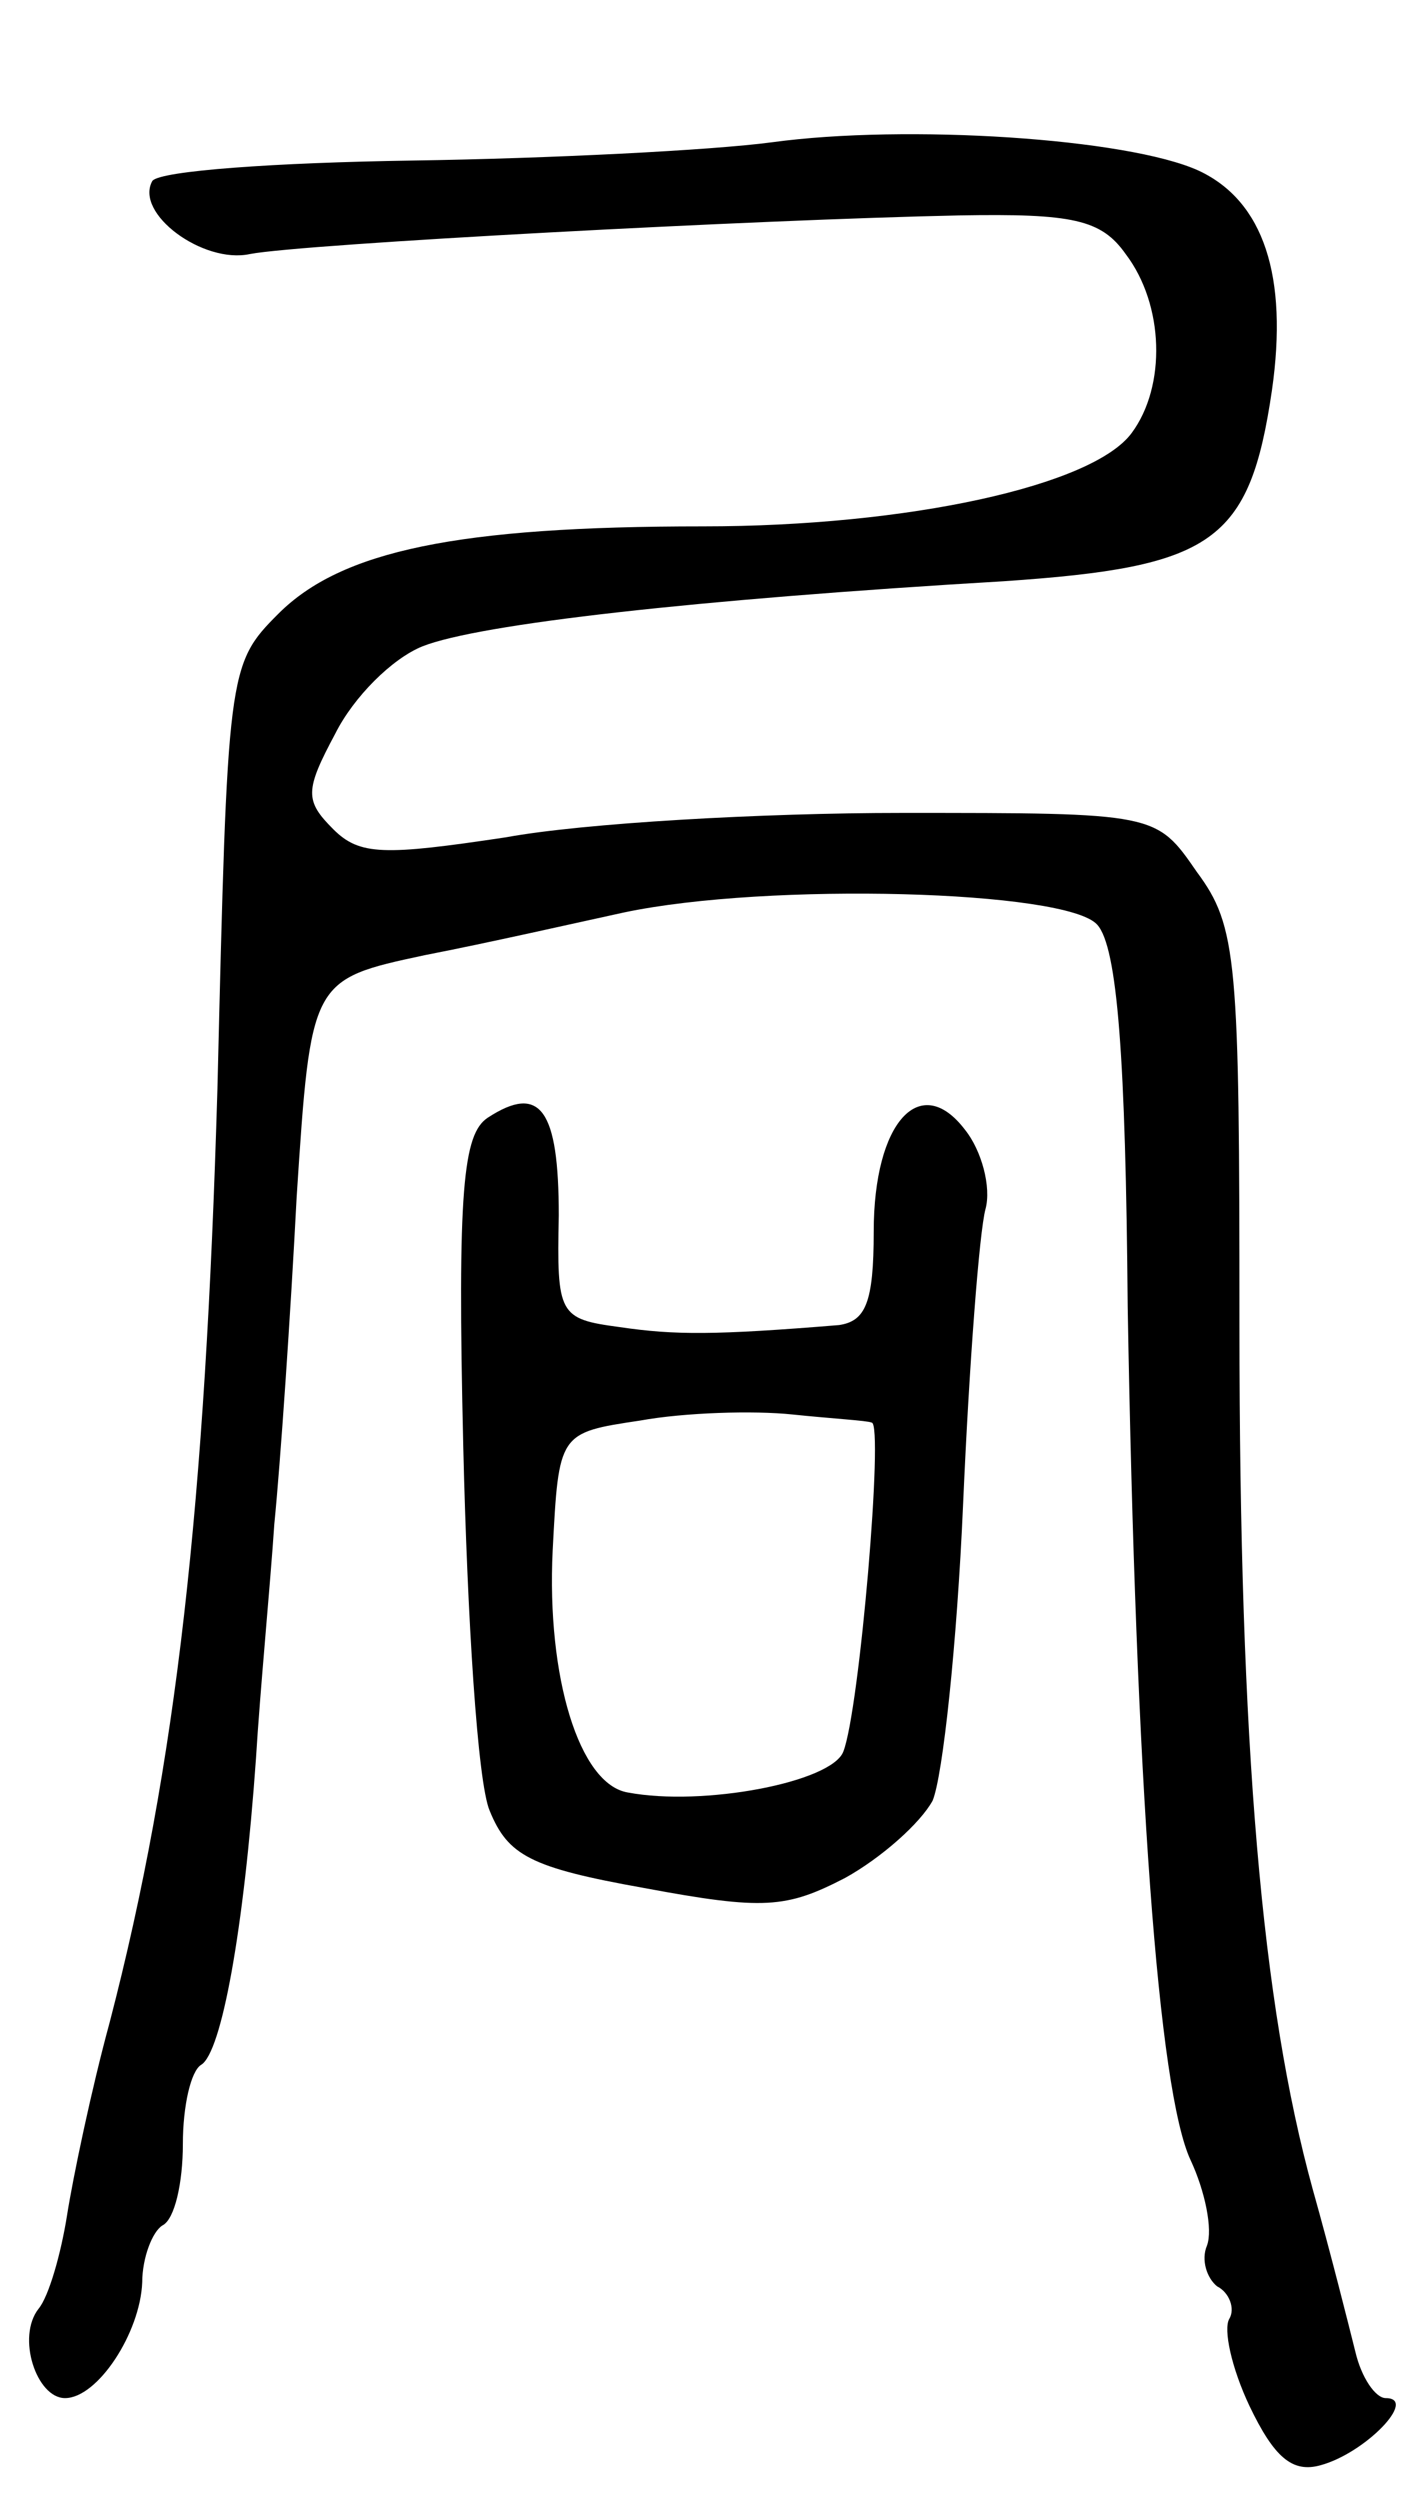 <svg version="1.0" xmlns="http://www.w3.org/2000/svg"
 width="69pt" height="123pt" viewBox="0 0 69 123"
 preserveAspectRatio="xMidYMid meet">
<g transform="translate(0,123) scale(0.1,-0.1)"
fill="#000000" stroke="none">
<path d="M380 1160 c-30 -4 -110 -8 -177 -9 -67 -1 -124 -5 -128 -10 -9 -16
25 -41 48 -36 26 5 251 17 349 19 56 1 70 -2 82 -19 19 -25 20 -65 3 -88 -19
-26 -110 -46 -211 -46 -121 0 -178 -12 -209 -43 -25 -25 -25 -28 -30 -234 -6
-204 -20 -332 -53 -459 -9 -33 -18 -76 -21 -95 -3 -19 -9 -40 -14 -46 -11 -14
-1 -44 13 -44 16 0 37 32 38 57 0 12 5 25 10 28 6 3 10 21 10 40 0 19 4 36 9
39 10 6 21 66 27 151 2 33 7 85 9 115 3 30 8 103 11 161 7 107 7 107 63 119
31 6 75 16 98 21 71 15 218 11 233 -6 10 -11 14 -66 15 -188 4 -233 15 -386
31 -420 7 -15 11 -34 8 -42 -3 -7 0 -16 5 -20 6 -3 9 -11 6 -16 -3 -5 1 -24
10 -43 12 -25 21 -33 35 -29 22 6 48 33 32 33 -5 0 -12 10 -15 23 -3 12 -12
48 -21 80 -25 91 -36 217 -36 425 0 180 -1 196 -21 223 -20 29 -20 29 -145 29
-69 0 -157 -5 -195 -12 -60 -9 -72 -9 -85 4 -14 14 -14 19 1 47 9 18 28 37 43
43 28 11 134 23 286 32 103 7 121 19 132 94 8 56 -4 93 -36 108 -35 16 -144
23 -210 14z"/>
<path d="M240 680 c-12 -8 -15 -35 -12 -162 2 -84 7 -165 13 -179 9 -22 20
-28 76 -38 59 -11 70 -10 99 5 18 10 37 27 43 38 5 12 12 77 15 146 3 69 8
134 11 145 3 11 -2 29 -10 39 -22 29 -45 4 -45 -50 0 -35 -4 -44 -17 -46 -61
-5 -81 -5 -108 -1 -30 4 -31 6 -30 55 0 52 -9 65 -35 48z m189 -150 c6 0 -6
-142 -14 -162 -6 -15 -69 -27 -106 -20 -24 4 -40 57 -37 119 3 58 3 58 43 64
22 4 56 5 75 3 19 -2 37 -3 39 -4z"/>
</g>
</svg>
